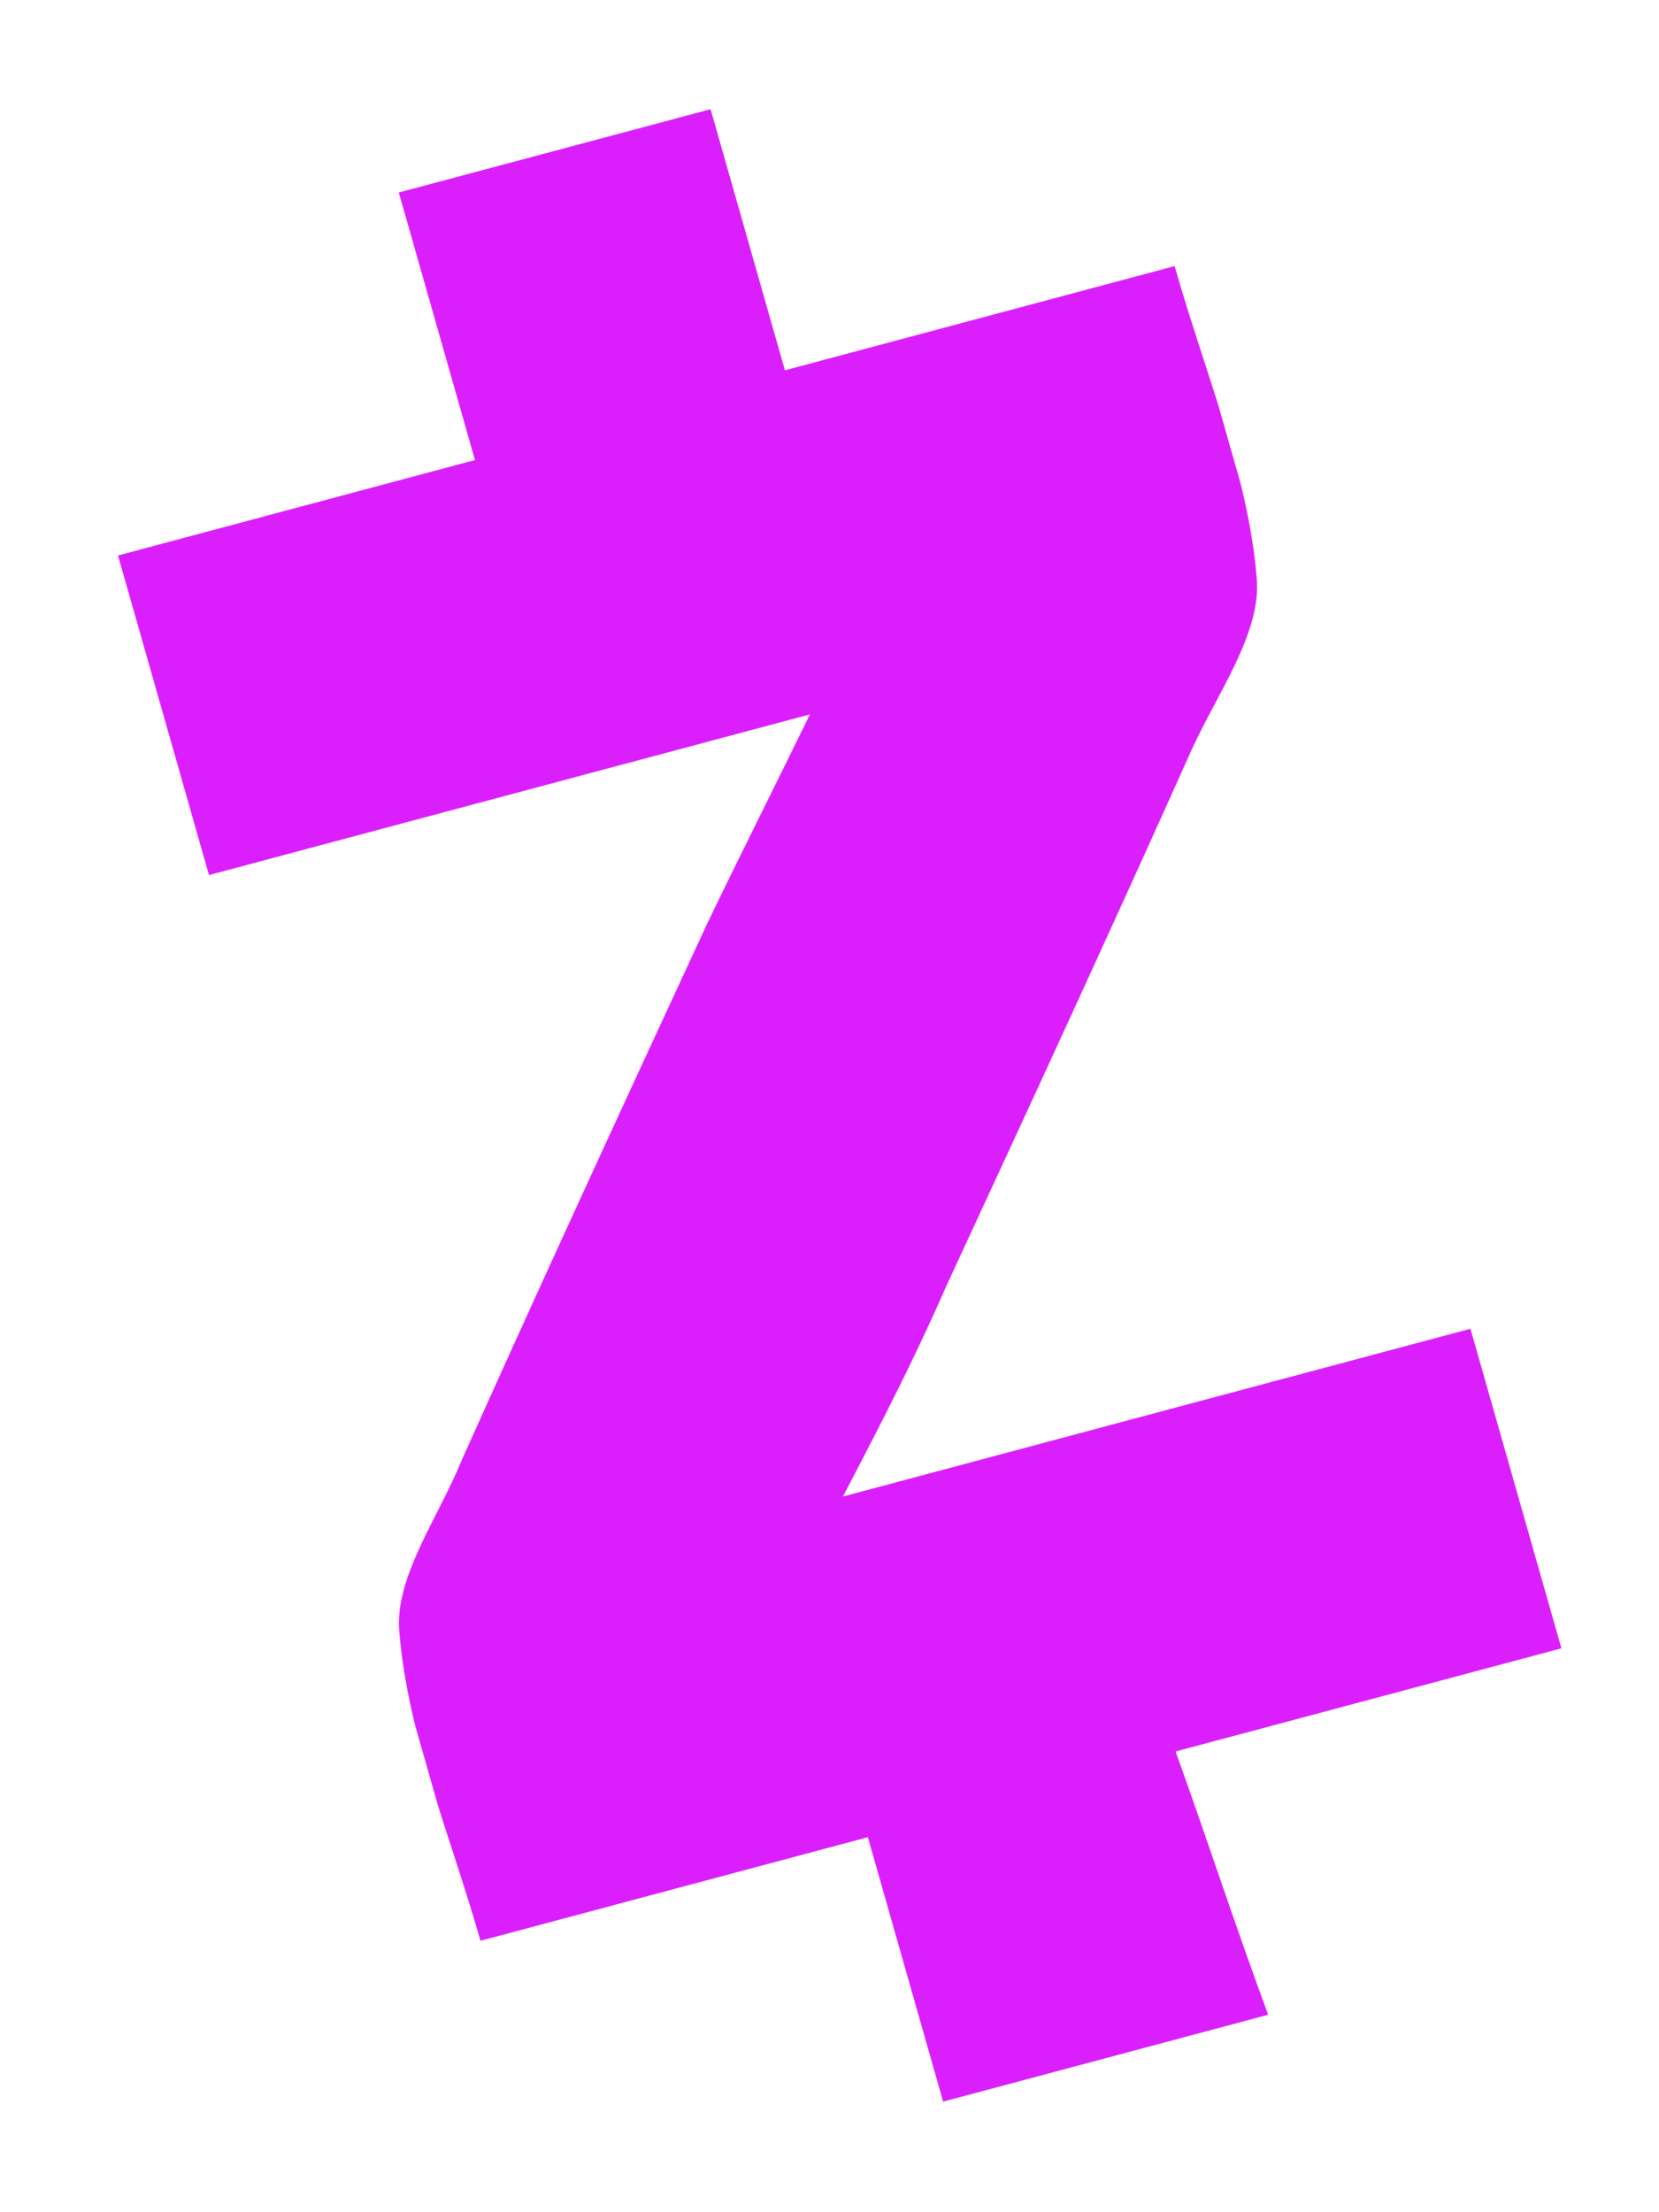 <svg width="117" height="156" viewBox="0 0 117 156" fill="none" xmlns="http://www.w3.org/2000/svg">
<g clip-path="url(#clip0_79_15451)">
<path d="M59.452 105.53L103.702 93.7L110.118 116.235L82.909 123.509C85.193 129.871 87.113 135.784 89.436 142.074L66.514 148.202L61.205 129.554L33.886 136.858C31.785 129.478 28.749 122.347 28.166 115.106C27.783 111.268 30.976 106.898 32.535 103.026C38.214 90.352 43.956 77.904 49.855 65.172C52.156 60.373 54.505 55.744 57.118 50.377L14.738 61.707L8.321 39.172L33.497 32.441L28.123 13.568L50.111 7.69L55.356 26.112L82.84 18.765C85.006 26.37 88.041 33.501 88.624 40.742C89.007 44.58 85.815 48.95 84.036 52.881C78.357 65.555 72.614 78.003 66.716 90.735C64.534 95.744 62.168 100.317 59.452 105.53Z" fill="#DB1FFC"/>
</g>
<defs>
<clipPath id="clip0_79_15451">
<rect width="80" height="140" fill="white" transform="matrix(0.966 -0.258 0.274 0.962 0.584 20.93)"/>
</clipPath>
</defs>
</svg>
